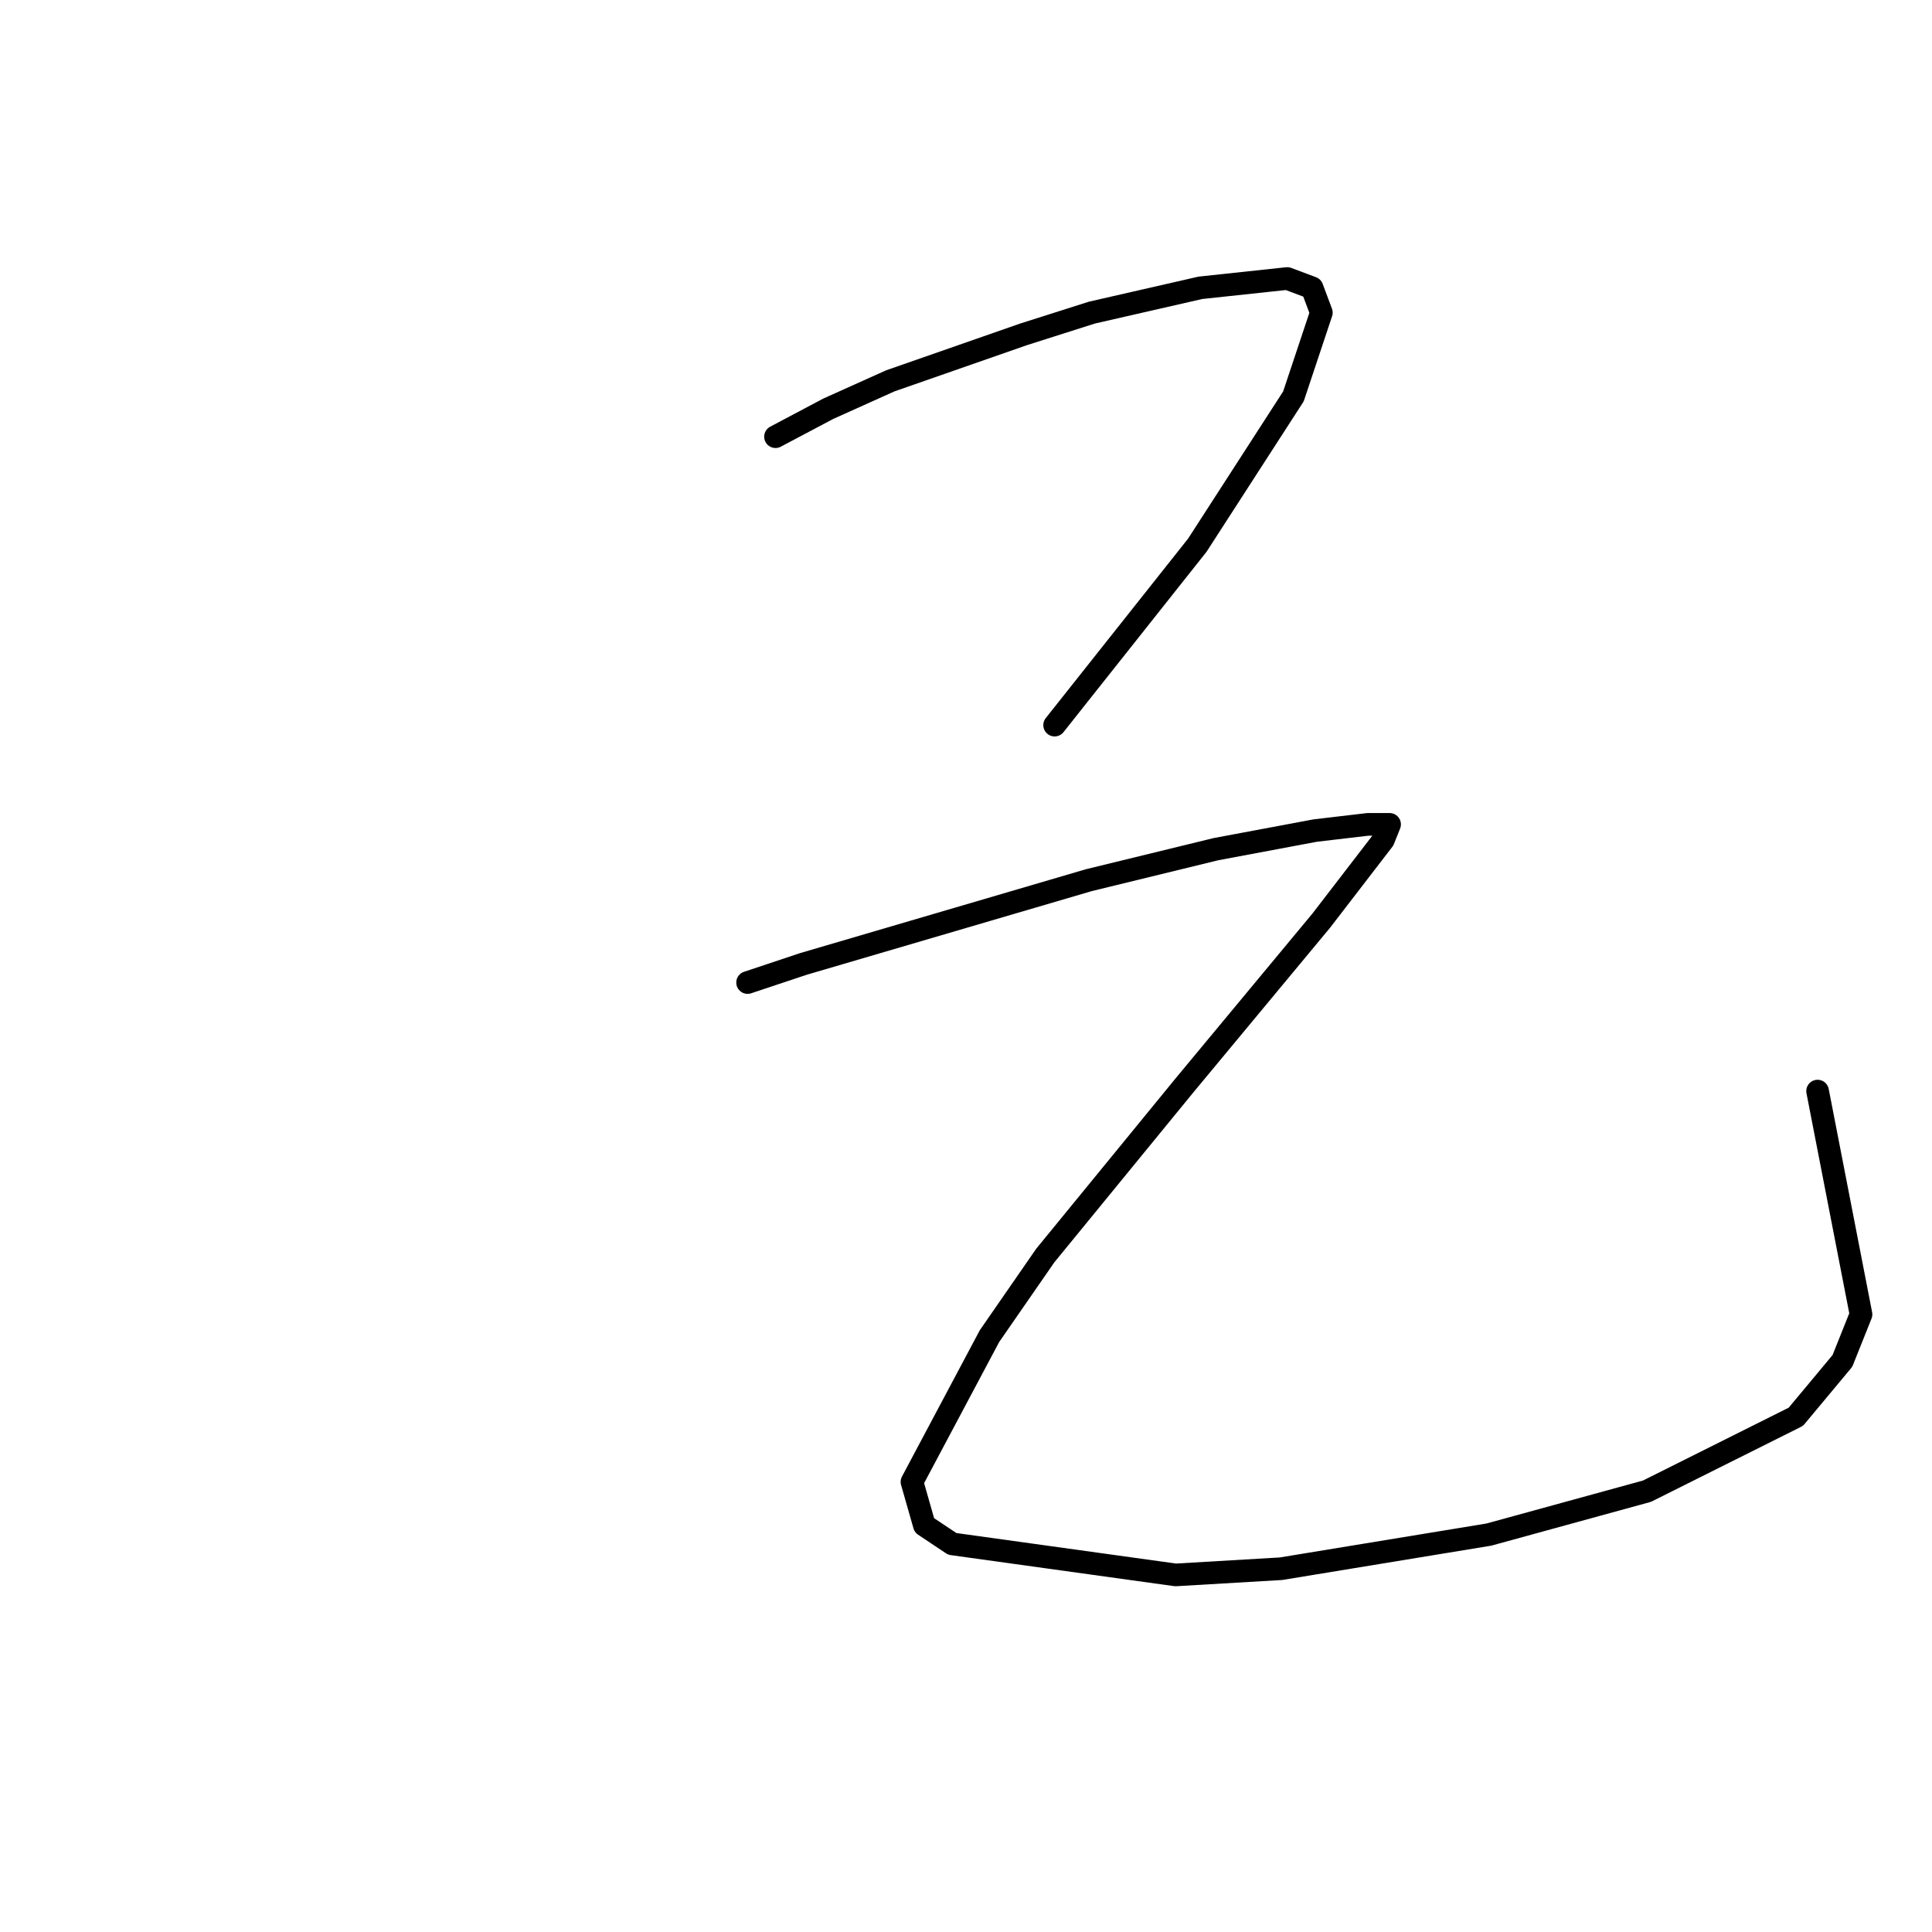 <?xml version="1.0" standalone="no"?>
    <svg width="256" height="256" xmlns="http://www.w3.org/2000/svg" version="1.1">
    <polyline stroke="black" stroke-width="3" stroke-linecap="round" fill="transparent" stroke-linejoin="round" points="102.758 57.863 109.744 54.164 117.963 50.466 135.634 44.301 144.676 41.425 159.059 38.137 170.566 36.904 173.854 38.137 175.086 41.425 171.388 52.52 158.648 72.246 139.744 96.082 139.744 96.082 " />
        <polyline stroke="black" stroke-width="3" stroke-linecap="round" fill="transparent" stroke-linejoin="round" points="99.059 130.192 106.456 127.726 144.265 116.63 161.114 112.52 174.265 110.055 181.251 109.233 184.128 109.233 183.306 111.287 175.086 121.972 157.004 143.753 138.511 166.356 131.114 177.041 120.84 196.356 122.484 202.109 126.182 204.575 155.771 208.685 169.744 207.863 197.278 203.342 218.237 197.589 237.963 187.726 244.128 180.328 246.593 174.164 240.84 144.575 240.84 144.575 " />
        </svg>